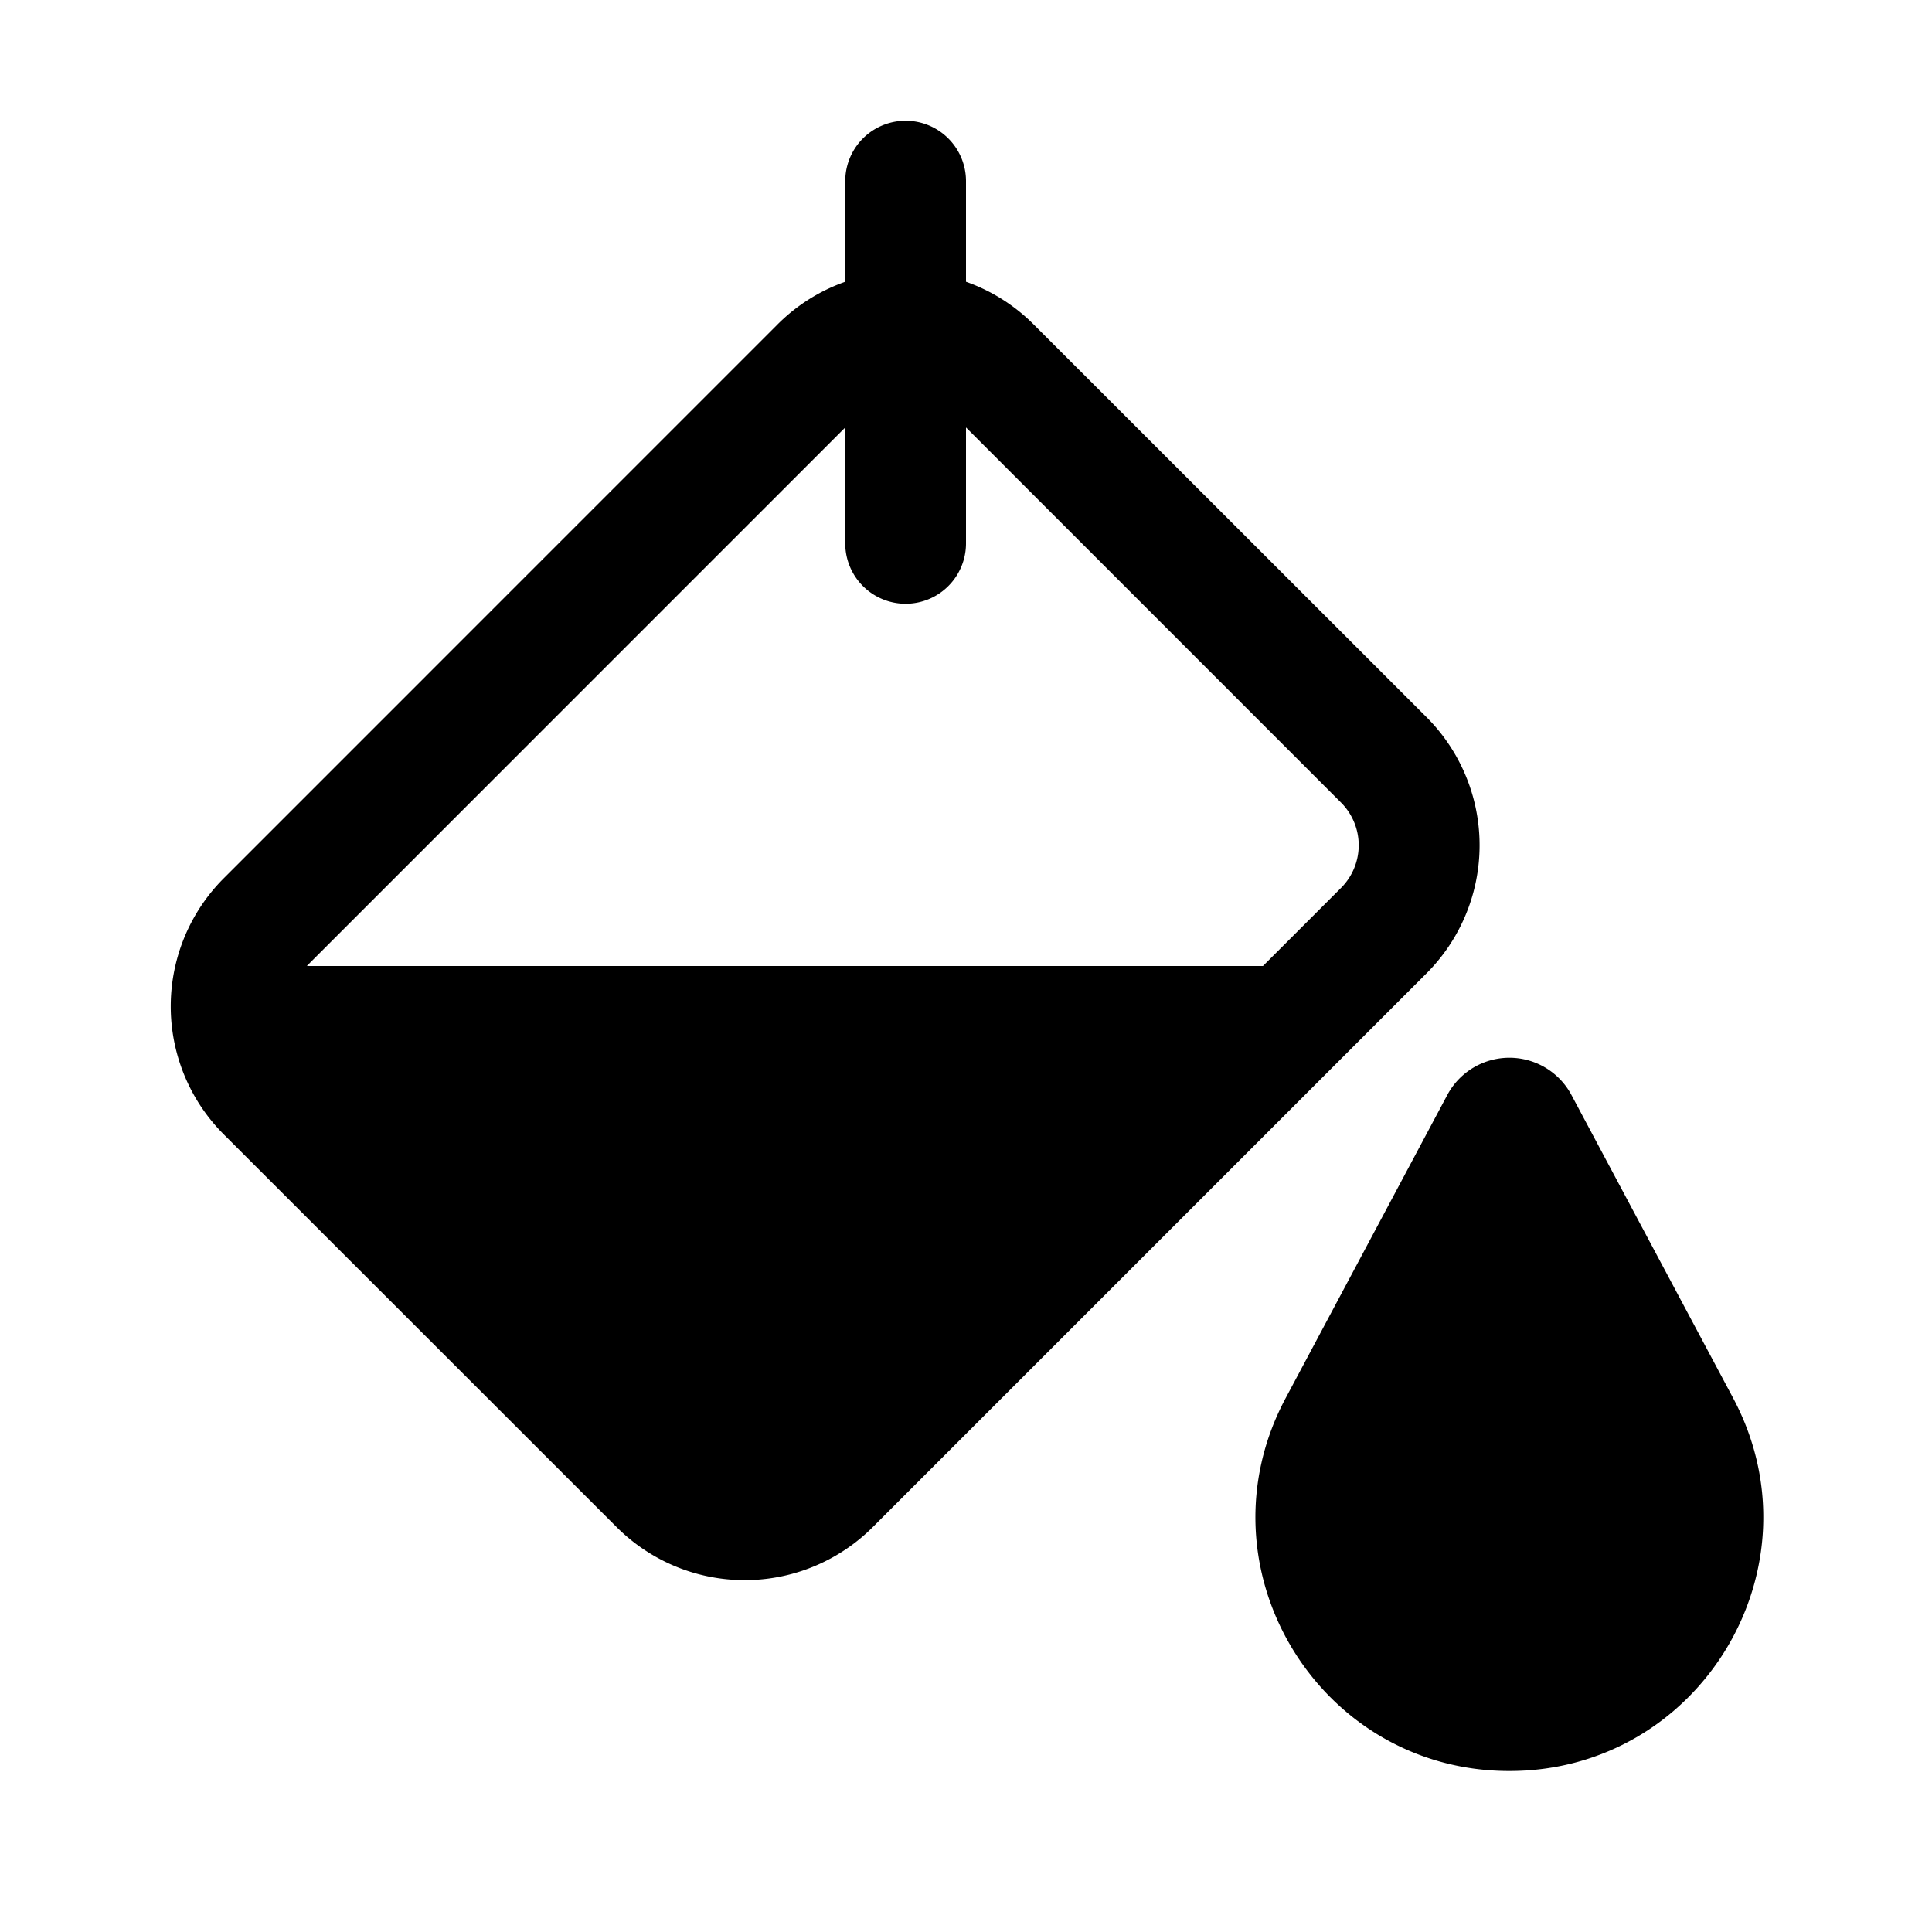 <svg xmlns="http://www.w3.org/2000/svg" xmlns:xlink="http://www.w3.org/1999/xlink" aria-hidden="true" role="img" class="iconify iconify--fluent" width="1em" height="1em" preserveAspectRatio="xMidYMid meet" viewBox="0 0 24 24"><path fill="currentColor" d="M12 2.25a.75.75 0 0 0-1.5 0V3.5a2.24 2.24 0 0 0-.841.53L2.78 10.91a2.25 2.25 0 0 0 0 3.182l4.88 4.878a2.25 2.25 0 0 0 3.182 0l6.879-6.879a2.25 2.25 0 0 0 0-3.182L12.84 4.03A2.24 2.24 0 0 0 12 3.5V2.25Zm-1.5 3.06v1.44a.75.75 0 0 0 1.5 0V5.31l4.659 4.66a.75.75 0 0 1 0 1.06l-.97.97H3.812l.029-.03L10.5 5.31Zm9.021 8.292a.874.874 0 0 0-1.542 0l-2.008 3.766C14.85 19.466 16.372 22 18.75 22s3.898-2.534 2.78-4.632l-2.009-3.766Z"></path></svg>